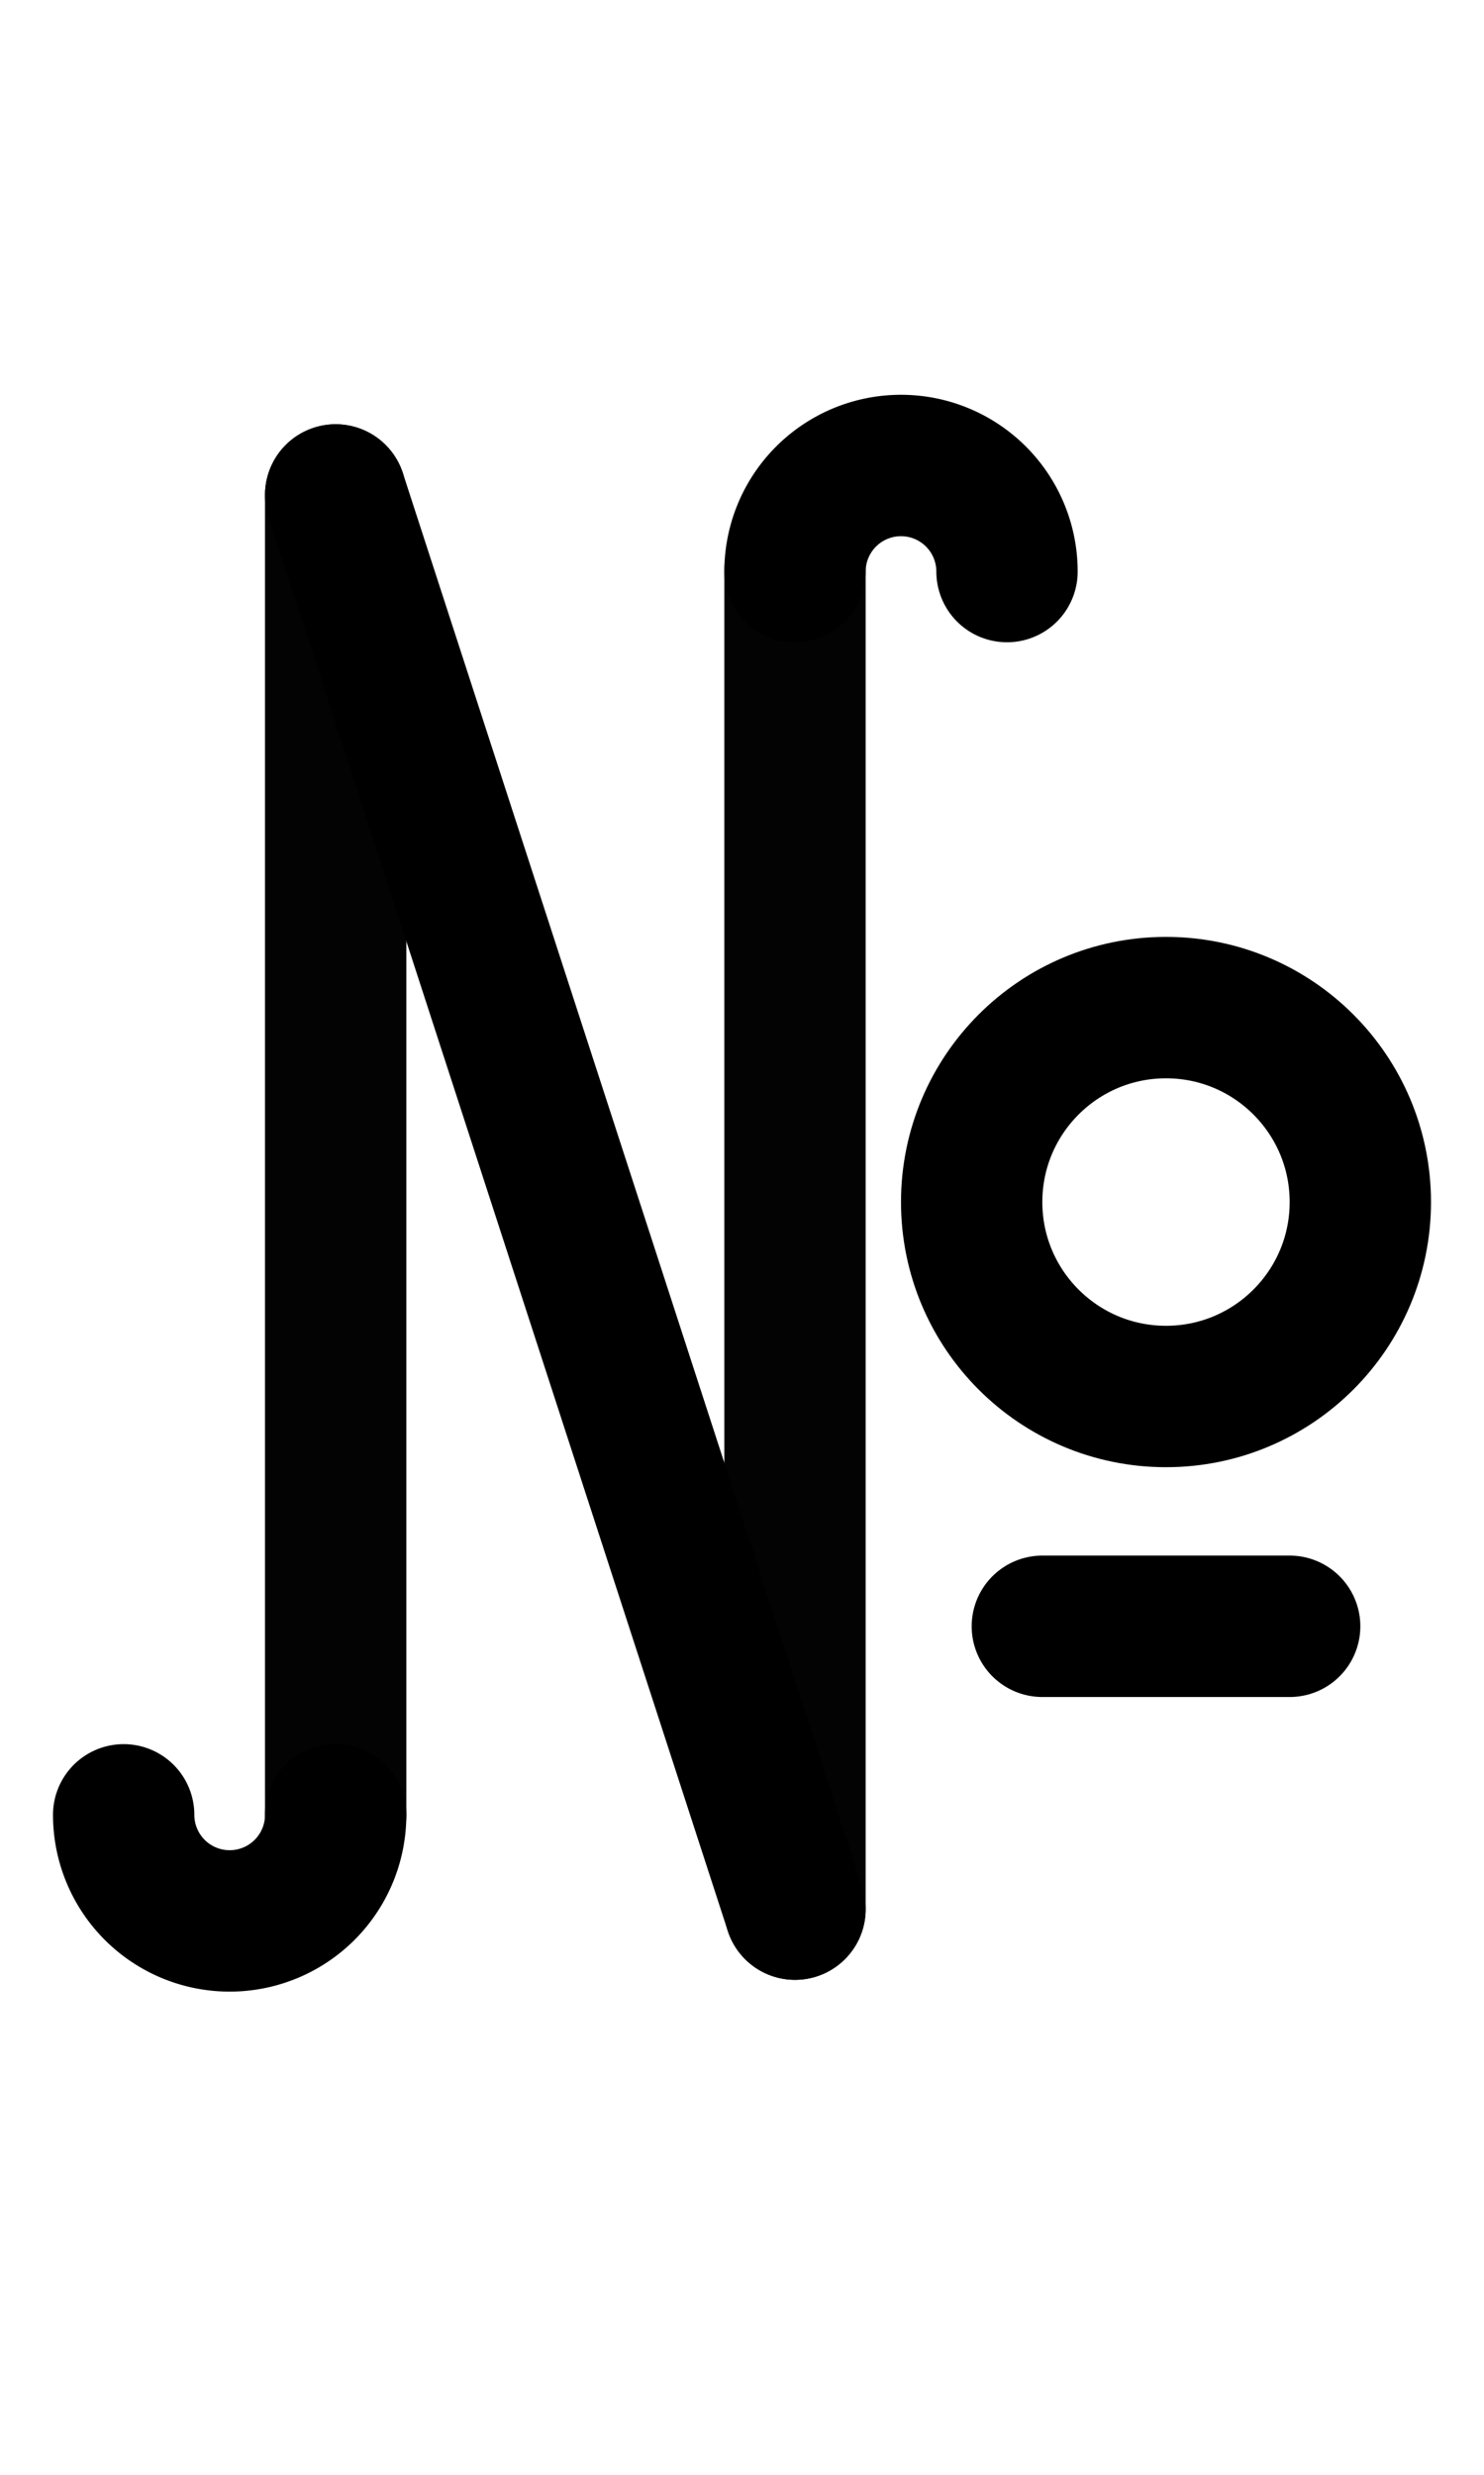 <?xml version="1.0" encoding="UTF-8" standalone="no"?>
<!-- Created with Inkscape (http://www.inkscape.org/) -->
<svg xmlns:inkscape="http://www.inkscape.org/namespaces/inkscape" xmlns:sodipodi="http://sodipodi.sourceforge.net/DTD/sodipodi-0.dtd" xmlns="http://www.w3.org/2000/svg" xmlns:svg="http://www.w3.org/2000/svg" width="1008" height="1680" viewBox="0 0 63 105" version="1.1" id="svg5" xml:space="preserve" inkscape:version="1.2.2 (b0a8486541, 2022-12-01)" sodipodi:docname="2116-numero-sign.svg">
  <sodipodi:namedview id="namedview7" pagecolor="#ffffff" bordercolor="#666666" borderopacity="1.0" inkscape:showpageshadow="2" inkscape:pageopacity="0.0" inkscape:pagecheckerboard="0" inkscape:deskcolor="#d1d1d1" inkscape:document-units="px" showgrid="true" inkscape:zoom="0.45254834" inkscape:cx="-33.14563" inkscape:cy="1012.0466" inkscape:window-width="1908" inkscape:window-height="1017" inkscape:window-x="2256" inkscape:window-y="418" inkscape:window-maximized="1" inkscape:current-layer="layer1" showguides="true" inkscape:lockguides="false">
    <inkscape:grid type="xygrid" id="grid1382" spacingx="0.125" spacingy="0.125" empspacing="12" originx="0" originy="0" units="px" visible="true"/>
    <sodipodi:guide position="0,21" orientation="0,1" id="guide4" inkscape:locked="false" inkscape:label="baseline" inkscape:color="rgb(0,134,229)"/>
    <sodipodi:guide position="0,24" orientation="0,-1" id="guide5" inkscape:locked="false"/>
    <sodipodi:guide position="0,27" orientation="0,-1" id="guide6" inkscape:locked="false"/>
    <sodipodi:guide position="0,87" orientation="0,1" id="guide7" inkscape:locked="false" inkscape:label="capheight" inkscape:color="rgb(0,134,229)"/>
    <sodipodi:guide position="0,84" orientation="0,1" id="guide8" inkscape:locked="false" inkscape:label="exaccentcenter" inkscape:color="rgb(0,134,229)"/>
    <sodipodi:guide position="0,81" orientation="0,-1" id="guide9" inkscape:locked="false"/>
    <sodipodi:guide position="0,68.25" orientation="0,1" id="guide10" inkscape:locked="false" inkscape:label="exheight" inkscape:color="rgb(0,134,229)"/>
    <sodipodi:guide position="0,65.25" orientation="0,-1" id="guide11" inkscape:locked="false"/>
    <sodipodi:guide position="0,62.25" orientation="0,-1" id="guide12" inkscape:locked="false"/>
    <sodipodi:guide position="0,66.5" orientation="0,1" id="guide13" inkscape:locked="false" inkscape:label="" inkscape:color="rgb(143,240,164)"/>
    <sodipodi:guide position="0,22.75" orientation="0,1" id="guide14" inkscape:locked="false" inkscape:label="" inkscape:color="rgb(143,240,164)"/>
    <sodipodi:guide position="0,85.25" orientation="0,1" id="guide1" inkscape:locked="false" inkscape:label="" inkscape:color="rgb(143,240,164)"/>
    <sodipodi:guide position="0,54" orientation="0,1" id="guide2" inkscape:locked="false" inkscape:label="capcenter" inkscape:color="rgb(0,0,0)"/>
    <sodipodi:guide position="31.5,105" orientation="1,0" id="guide1424" inkscape:locked="false"/>
    <sodipodi:guide position="0,44.625" orientation="0,1" id="guide1428" stroke="#000000" color="#000000" inkscape:locked="false" inkscape:label="excenter/opcenter" inkscape:color="rgb(152,106,68)"/>
    <sodipodi:guide position="0,2.25" orientation="0,1" id="guide586" inkscape:locked="false" inkscape:label="descender" inkscape:color="rgb(0,134,229)"/>
    <sodipodi:guide position="0,5.25" orientation="0,-1" id="guide588" inkscape:locked="false"/>
    <sodipodi:guide position="0,8.25" orientation="0,-1" id="guide590" inkscape:locked="false"/>
    <sodipodi:guide position="0,4" orientation="0,1" id="guide592" inkscape:locked="false" inkscape:label="" inkscape:color="rgb(143,240,164)"/>
    <sodipodi:guide position="0,88.25" orientation="0,1" id="guide706" inkscape:label="" inkscape:locked="false" inkscape:color="rgb(143,240,164)"/>
    <sodipodi:guide position="0,82.25" orientation="0,1" id="guide708" inkscape:label="" inkscape:locked="false" inkscape:color="rgb(143,240,164)"/>
    <sodipodi:guide position="0,69.5" orientation="0,1" id="guide710" inkscape:label="" inkscape:locked="false" inkscape:color="rgb(143,240,164)"/>
    <sodipodi:guide position="0,63.5" orientation="0,1" id="guide712" inkscape:label="" inkscape:locked="false" inkscape:color="rgb(143,240,164)"/>
    <sodipodi:guide position="0,25.75" orientation="0,1" id="guide714" inkscape:label="" inkscape:locked="false" inkscape:color="rgb(143,240,164)"/>
    <sodipodi:guide position="0,19.75" orientation="0,1" id="guide716" inkscape:label="" inkscape:locked="false" inkscape:color="rgb(143,240,164)"/>
    <sodipodi:guide position="0,7" orientation="0,1" id="guide718" inkscape:label="" inkscape:locked="false" inkscape:color="rgb(143,240,164)"/>
    <sodipodi:guide position="0,1" orientation="0,1" id="guide720" inkscape:label="" inkscape:locked="false" inkscape:color="rgb(143,240,164)"/>
    <sodipodi:guide position="0,96" orientation="0,1" id="guide856" inkscape:locked="false" inkscape:label="accentcenter" inkscape:color="rgb(0,134,229)"/>
  </sodipodi:namedview>
  <defs id="defs2">
    
    
  </defs>
  <g inkscape:groupmode="layer" id="layer3" inkscape:label="Layer 3" style="display:inline;opacity:0.5;stroke-width:3.6;stroke-dasharray:none" transform="matrix(0.833,0,0,0.833,-157.976,-173.096)"/>
  <g inkscape:groupmode="layer" id="layer2" inkscape:label="Layer 2" style="display:inline"/>
  <g inkscape:label="Layer 1" inkscape:groupmode="layer" id="layer1" style="display:inline"><path style="fill:none;stroke:#030303;stroke-width:6;stroke-linecap:round;stroke-linejoin:round;stroke-dasharray:none" d="M 14.25,21 V 77" id="path2541" sodipodi:nodetypes="cc"/><path style="fill:none;stroke:#000000;stroke-width:6;stroke-linecap:round;stroke-linejoin:round;paint-order:markers fill stroke;stroke-dasharray:none" id="path2793" sodipodi:type="arc" sodipodi:cx="9.75" sodipodi:cy="77" sodipodi:rx="4.5" sodipodi:ry="4.5" sodipodi:start="0" sodipodi:end="3.1415927" sodipodi:open="true" sodipodi:arc-type="arc" d="m 14.25,77 a 4.5,4.5 0 0 1 -2.25,3.897 4.5,4.5 0 0 1 -4.5,0 A 4.5,4.5 0 0 1 5.25,77"/><path style="fill:none;stroke:#030303;stroke-width:6;stroke-linecap:round;stroke-linejoin:round;stroke-dasharray:none" d="M 33.75,81 V 24.25" id="path2795" sodipodi:nodetypes="cc"/><path style="fill:none;stroke:#000000;stroke-width:6;stroke-linecap:round;stroke-linejoin:round;paint-order:markers fill stroke;stroke-dasharray:none" id="path2797" sodipodi:type="arc" sodipodi:cx="-38.25" sodipodi:cy="-24.25" sodipodi:rx="4.5" sodipodi:ry="4.5" sodipodi:start="0" sodipodi:end="3.1415927" sodipodi:open="true" sodipodi:arc-type="arc" d="m -33.75,-24.25 a 4.5,4.5 0 0 1 -2.25,3.897 4.5,4.5 0 0 1 -4.5,0 4.5,4.5 0 0 1 -2.25,-3.897" transform="scale(-1)"/><path style="fill:none;stroke:#000000;stroke-width:6;stroke-linecap:round;stroke-linejoin:round;paint-order:markers fill stroke;stroke-dasharray:none" d="M 33.75,81 14.25,21" id="path2799"/><circle style="fill:none;stroke:#000000;stroke-width:6;stroke-linecap:round;stroke-linejoin:round;paint-order:markers fill stroke;stroke-dasharray:none" id="path2801" cx="49.5" cy="51" r="8.25"/><path style="fill:none;stroke:#000000;stroke-width:6;stroke-linecap:round;stroke-linejoin:round;paint-order:markers fill stroke;stroke-dasharray:none" d="m 44.25,69 h 10.5" id="path2803"/></g>
</svg>
